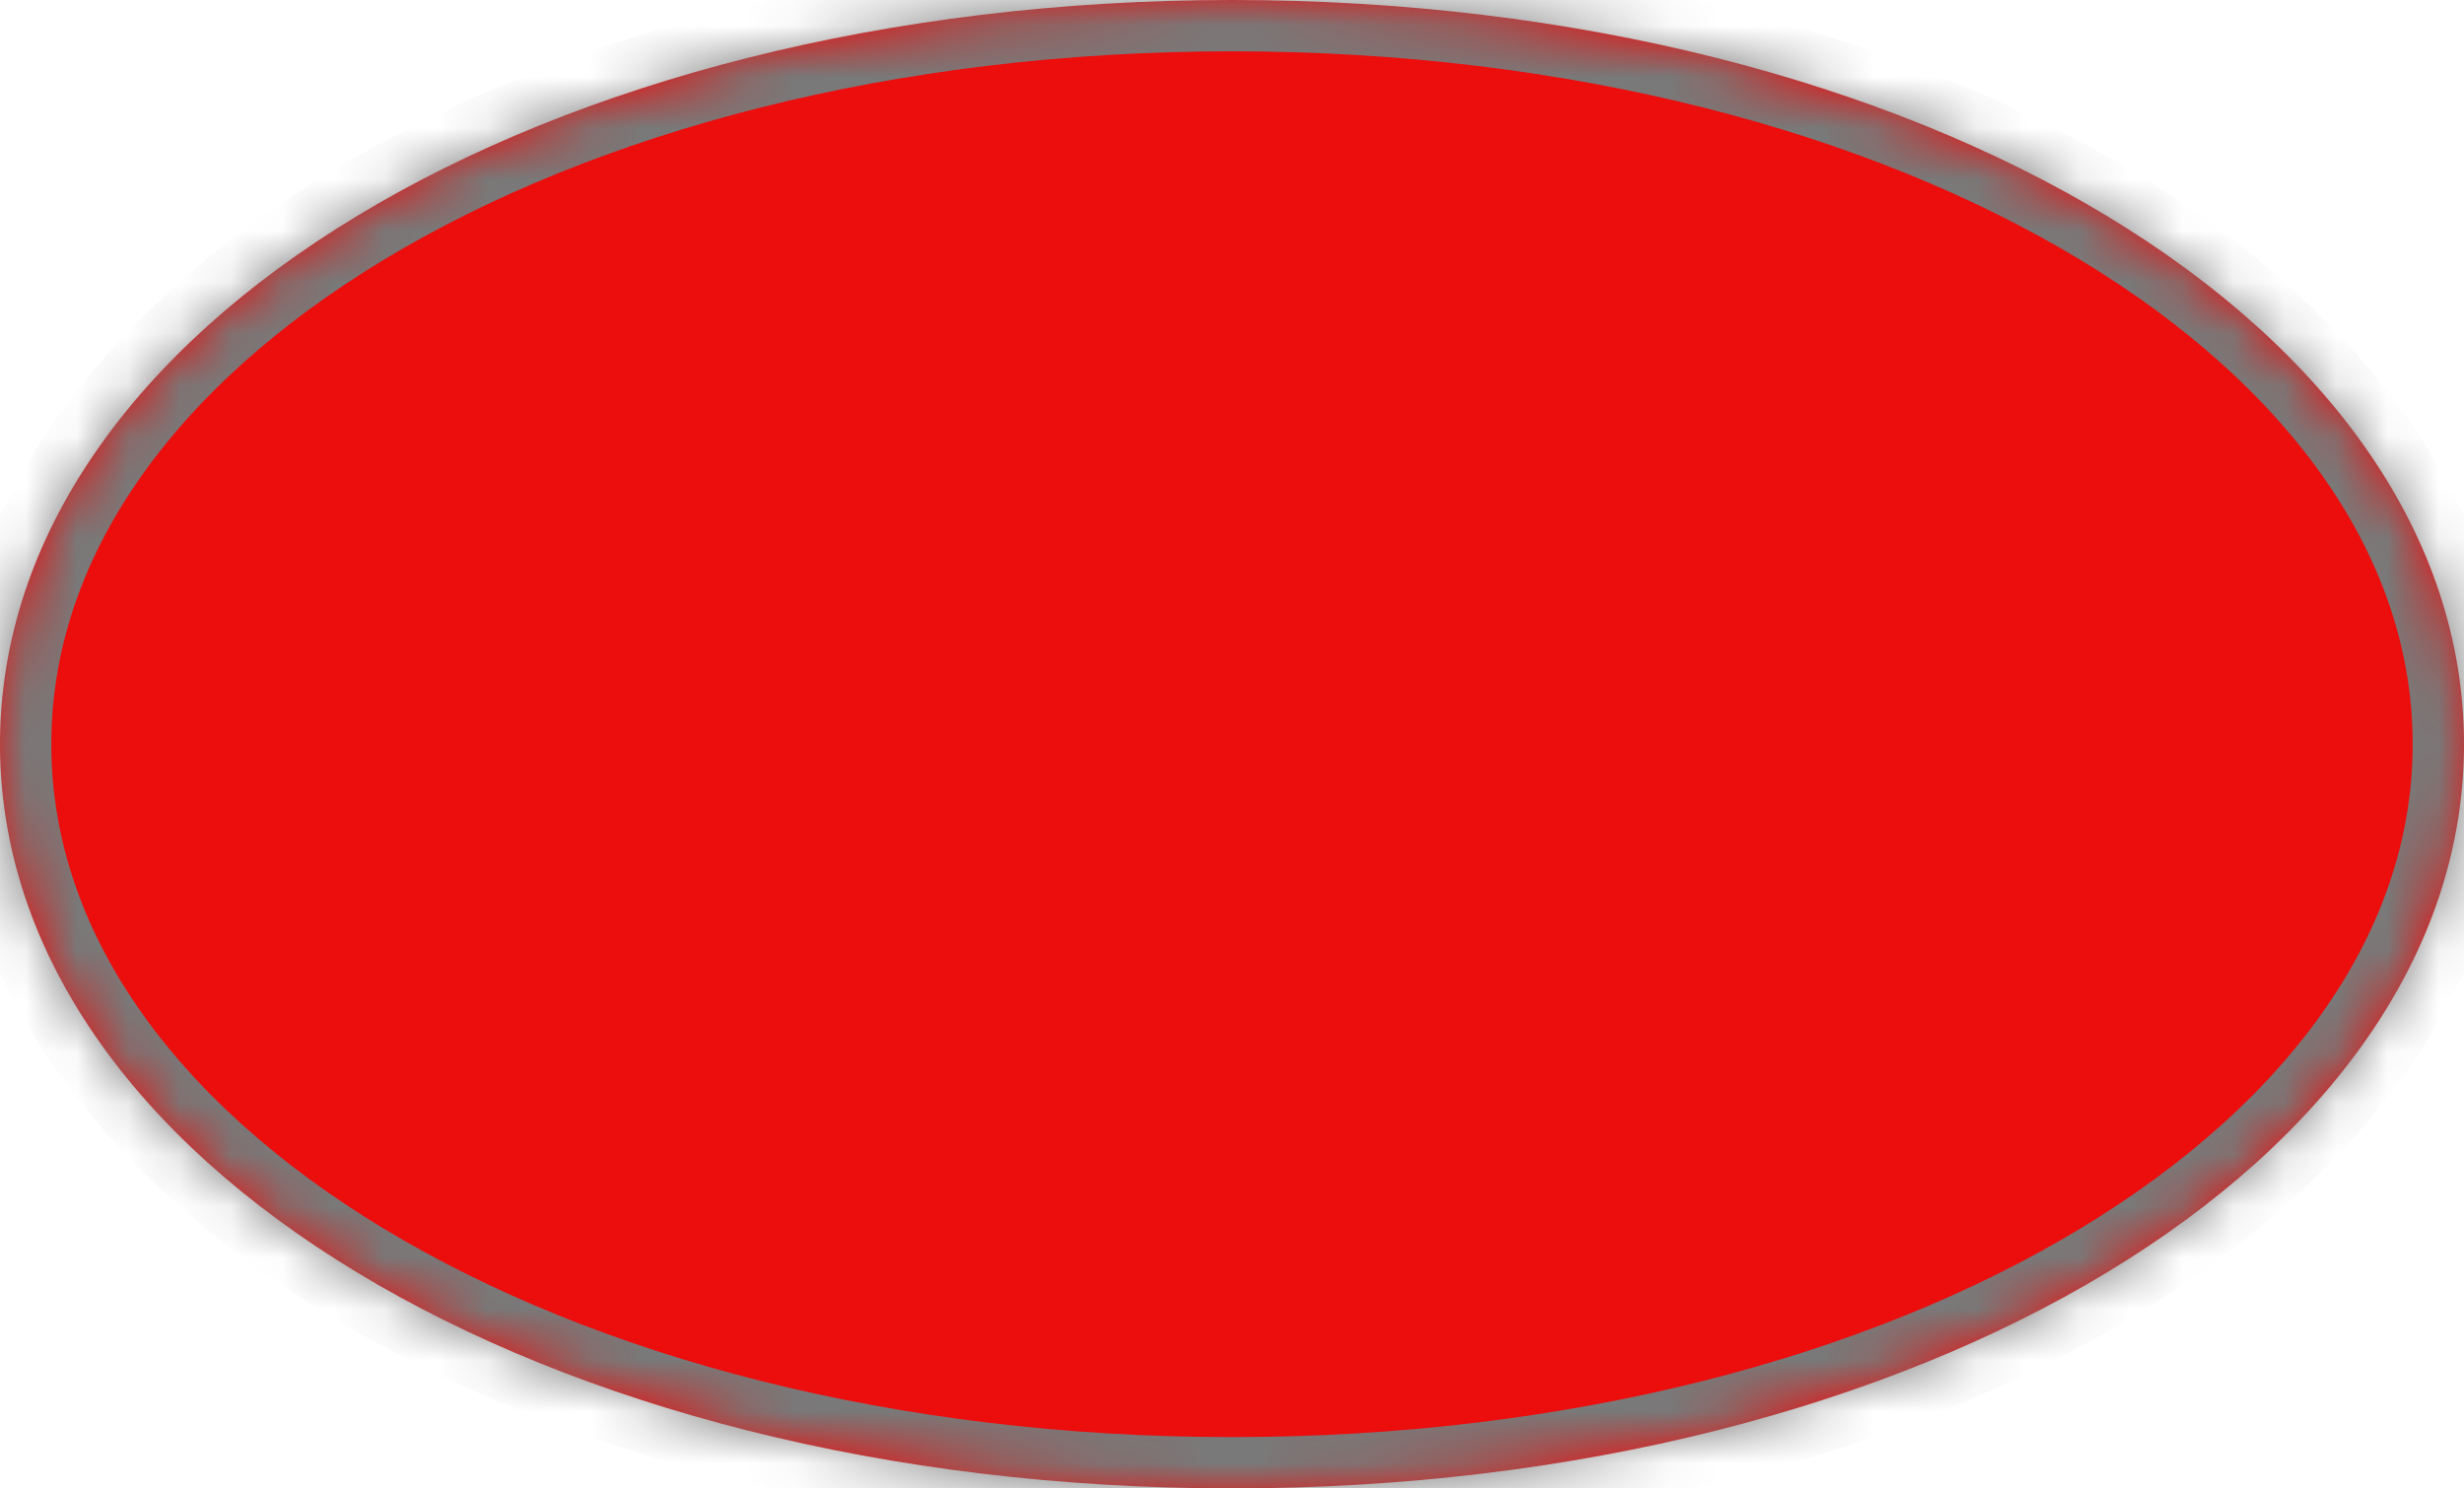 ﻿<?xml version="1.0" encoding="utf-8"?>
<svg version="1.1" xmlns:xlink="http://www.w3.org/1999/xlink" width="48px" height="29px" xmlns="http://www.w3.org/2000/svg">
  <defs>
    <pattern id="BGPattern" patternUnits="userSpaceOnUse" alignment="0 0" imageRepeat="None" />
    <mask fill="white" id="Clip1669">
      <path d="M 0 14.5  C 0 6.38  10.56 0  24 0  C 37.44 0  48 6.38  48 14.5  C 48 22.62  37.44 29  24 29  C 10.56 29  0 22.62  0 14.5  Z " fill-rule="evenodd" />
    </mask>
  </defs>
  <g transform="matrix(1 0 0 1 -892 -140 )">
    <path d="M 0 14.5  C 0 6.38  10.56 0  24 0  C 37.44 0  48 6.38  48 14.5  C 48 22.62  37.44 29  24 29  C 10.56 29  0 22.62  0 14.5  Z " fill-rule="nonzero" fill="rgba(236, 13, 13, 1)" stroke="none" transform="matrix(1 0 0 1 892 140 )" class="fill" />
    <path d="M 0 14.5  C 0 6.38  10.56 0  24 0  C 37.44 0  48 6.38  48 14.5  C 48 22.62  37.44 29  24 29  C 10.56 29  0 22.62  0 14.5  Z " stroke-width="2" stroke-dasharray="0" stroke="rgba(121, 121, 121, 1)" fill="none" transform="matrix(1 0 0 1 892 140 )" class="stroke" mask="url(#Clip1669)" />
  </g>
</svg>
